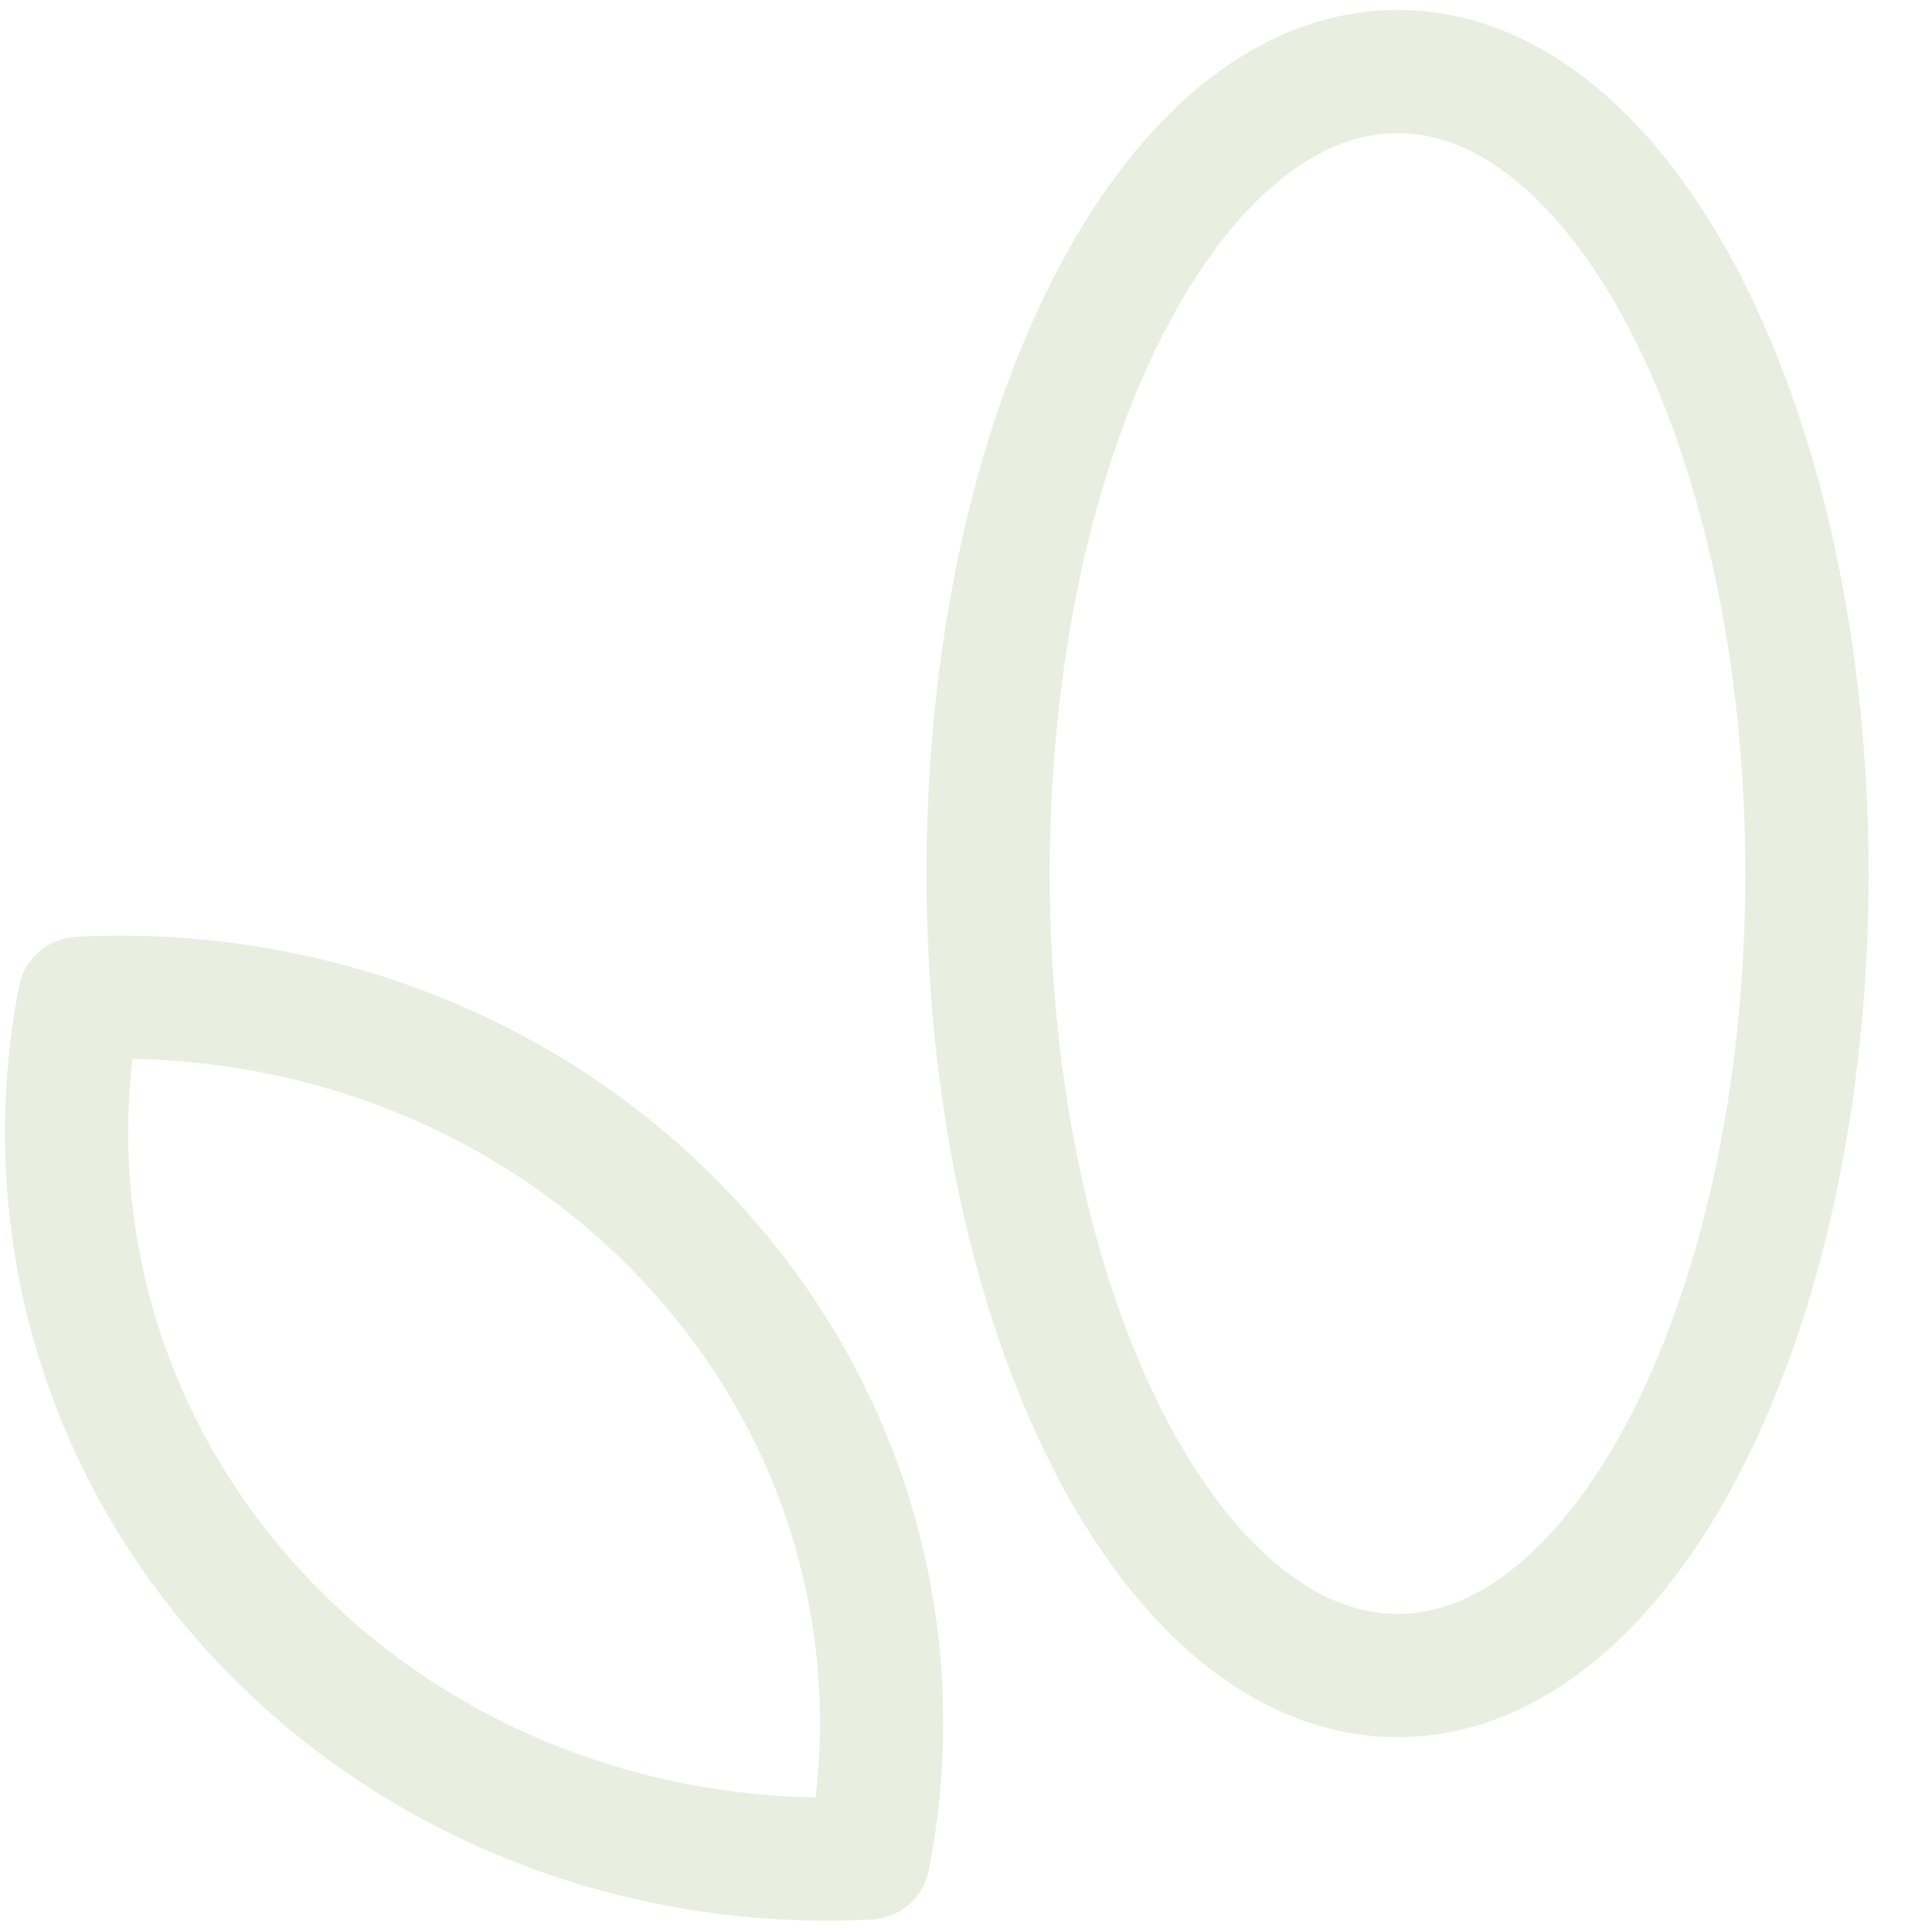 <svg width="29" height="29" viewBox="0 0 29 29" fill="none" xmlns="http://www.w3.org/2000/svg">
<path d="M20.978 25.15C24.372 25.15 27.123 19.761 27.123 13.112C27.123 6.464 24.372 1.074 20.978 1.074C17.584 1.074 14.832 6.464 14.832 13.112C14.832 19.761 17.584 25.15 20.978 25.15Z" stroke="#83AA5E" stroke-opacity="0.18" stroke-width="1.85" stroke-miterlimit="10" stroke-linecap="round" stroke-linejoin="round"/>
<path d="M3.823 24.19C6.23 26.811 9.657 28.062 13.035 27.89C13.659 24.713 12.813 21.305 10.406 18.684C7.999 16.064 4.572 14.813 1.194 14.985C0.577 18.162 1.423 21.57 3.823 24.19Z" stroke="#83AA5E" stroke-opacity="0.18" stroke-width="1.85" stroke-miterlimit="10" stroke-linecap="round" stroke-linejoin="round"/>
</svg>
